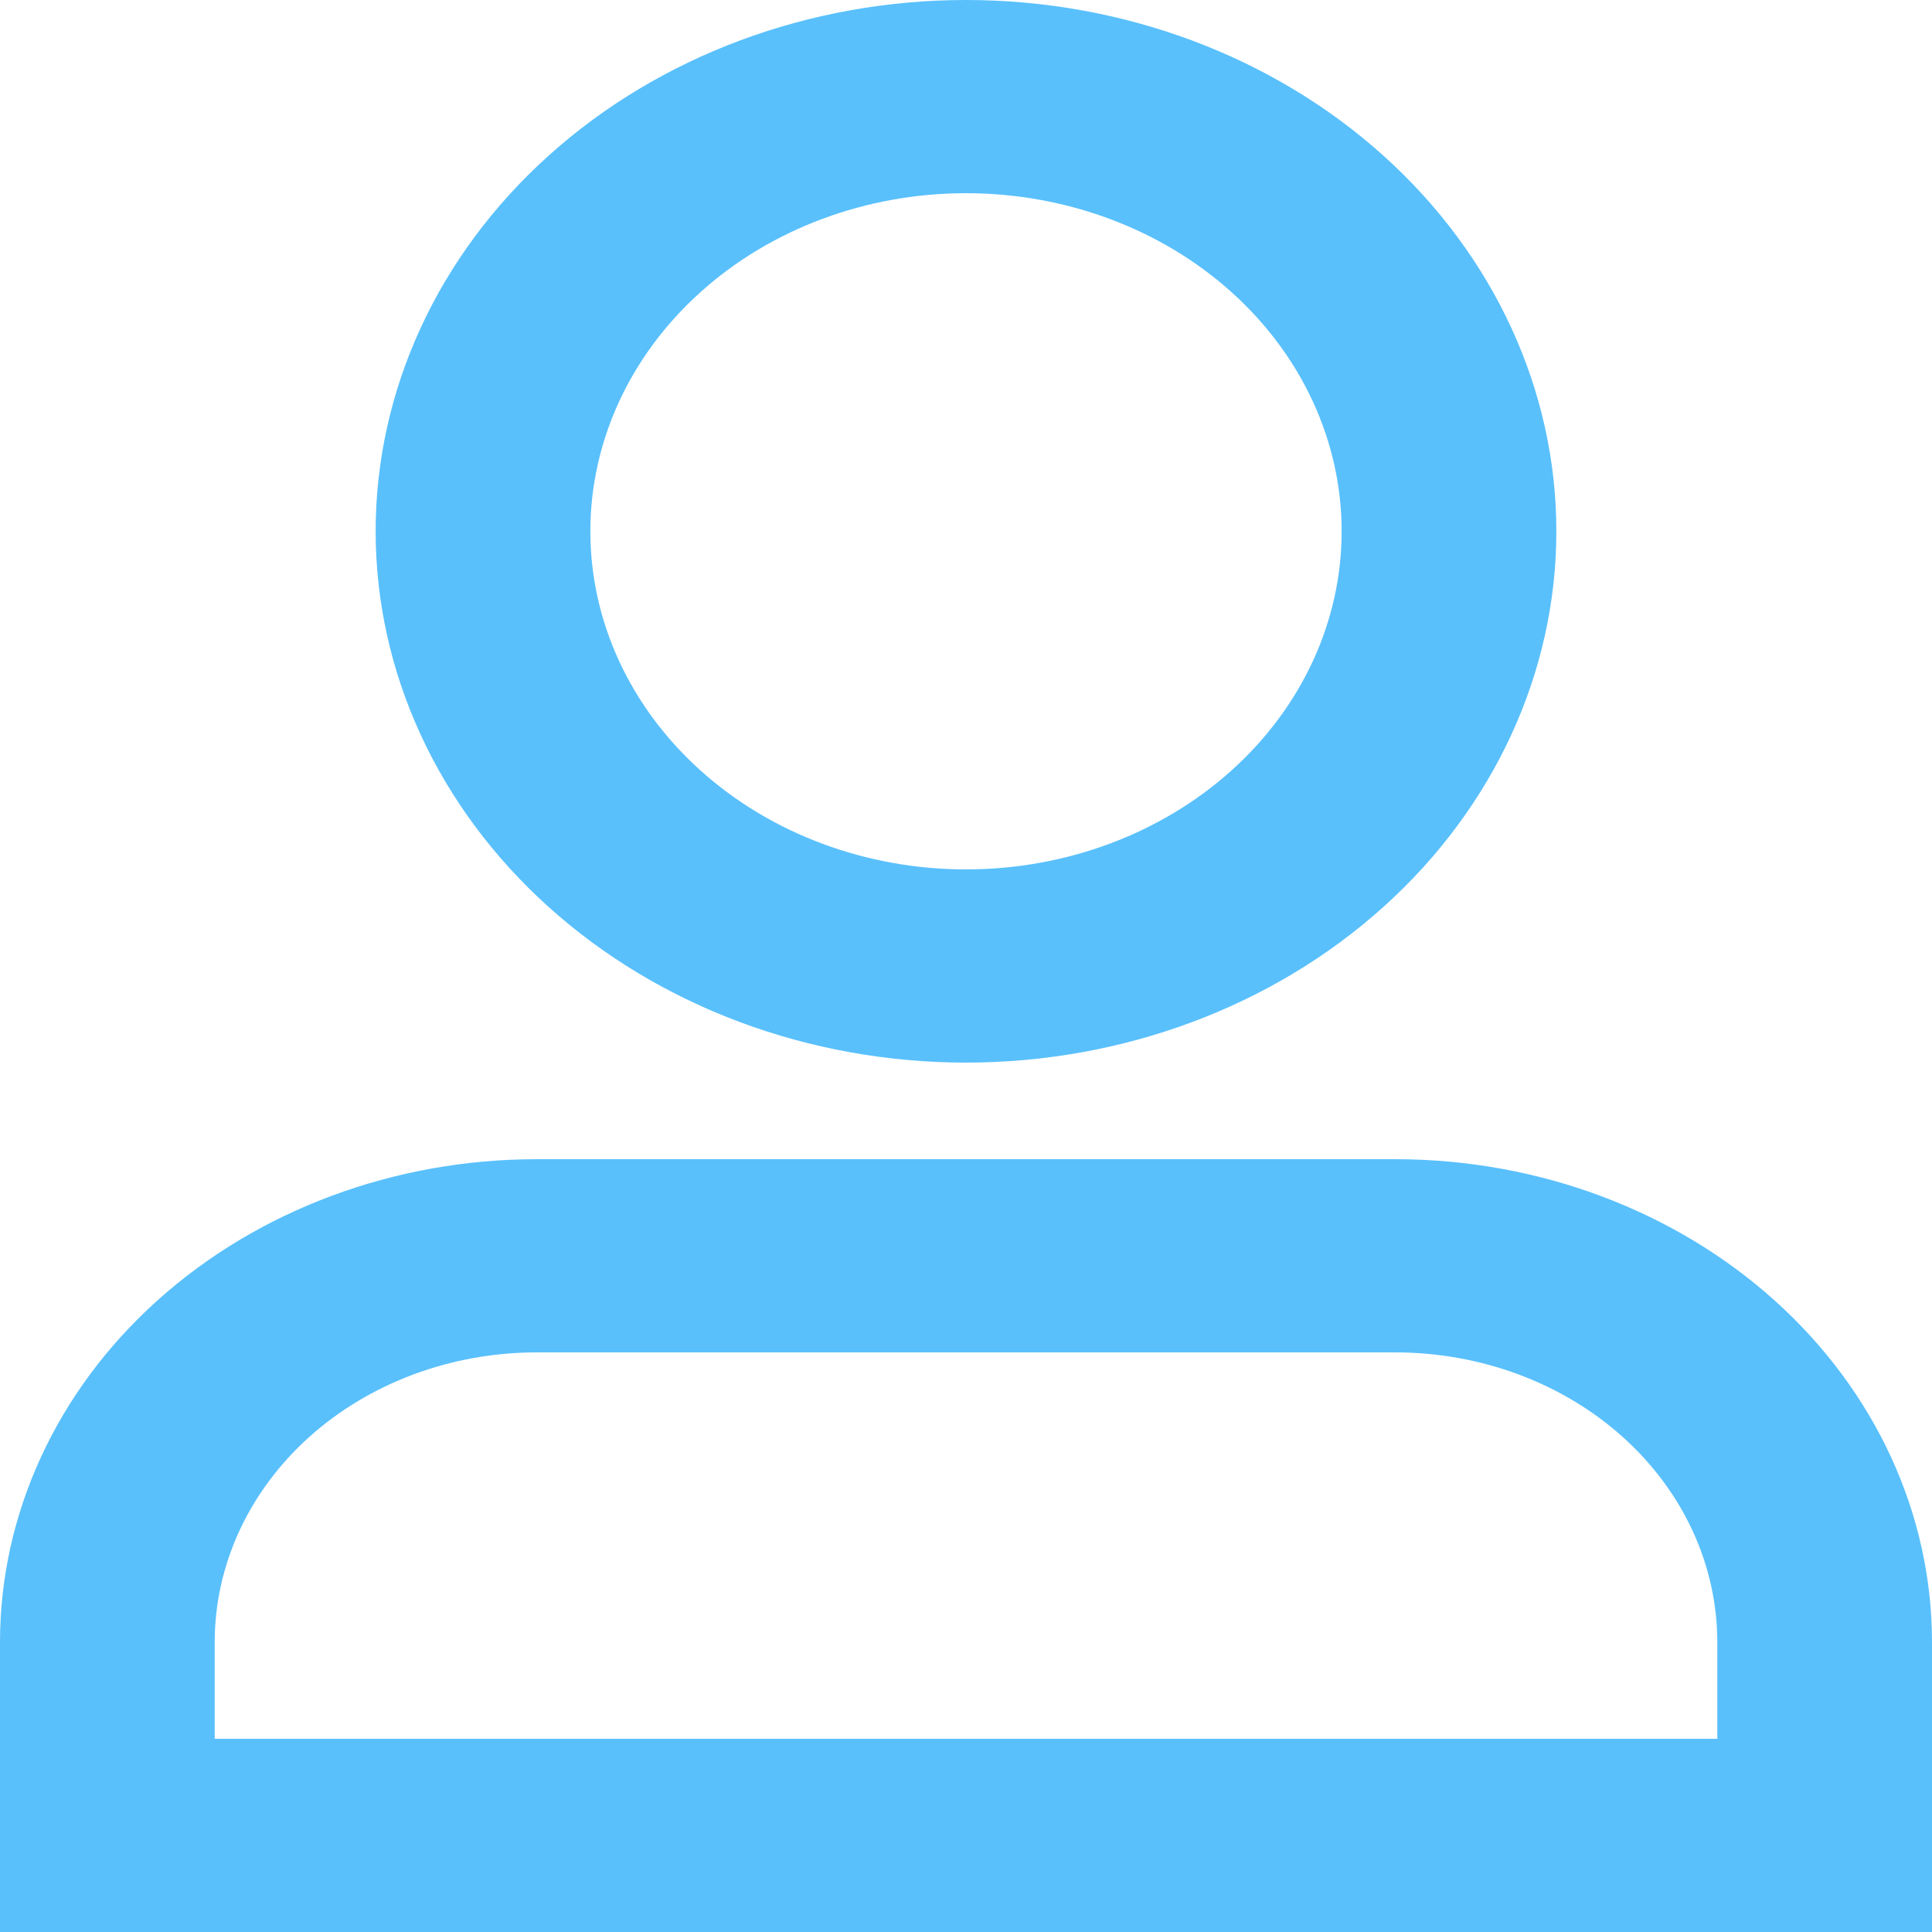 <svg width="23" height="23" viewBox="0 0 23 23" fill="none" xmlns="http://www.w3.org/2000/svg">
<path d="M11.5 2.3C10.314 2.3 9.176 2.724 8.338 3.479C7.499 4.234 7.028 5.258 7.028 6.325C7.028 7.393 7.499 8.416 8.338 9.171C9.176 9.926 10.314 10.35 11.5 10.35C12.686 10.35 13.824 9.926 14.662 9.171C15.501 8.416 15.972 7.393 15.972 6.325C15.972 5.258 15.501 4.234 14.662 3.479C13.824 2.724 12.686 2.3 11.5 2.3ZM4.472 6.325C4.472 4.648 5.213 3.039 6.531 1.853C7.849 0.666 9.636 0 11.5 0C13.364 0 15.151 0.666 16.469 1.853C17.787 3.039 18.528 4.648 18.528 6.325C18.528 8.002 17.787 9.611 16.469 10.797C15.151 11.984 13.364 12.65 11.5 12.65C9.636 12.65 7.849 11.984 6.531 10.797C5.213 9.611 4.472 8.002 4.472 6.325ZM0 19.55C0 18.025 0.673 16.562 1.871 15.484C3.069 14.406 4.694 13.8 6.389 13.8H16.611C18.305 13.8 19.931 14.406 21.129 15.484C22.327 16.562 23 18.025 23 19.55V23H0V19.55ZM6.389 16.1C5.372 16.1 4.397 16.463 3.678 17.11C2.959 17.758 2.556 18.635 2.556 19.55V20.7H20.444V19.55C20.444 18.635 20.041 17.758 19.322 17.11C18.603 16.463 17.628 16.1 16.611 16.1H6.389Z" fill="#59C0FC"/>
</svg>
